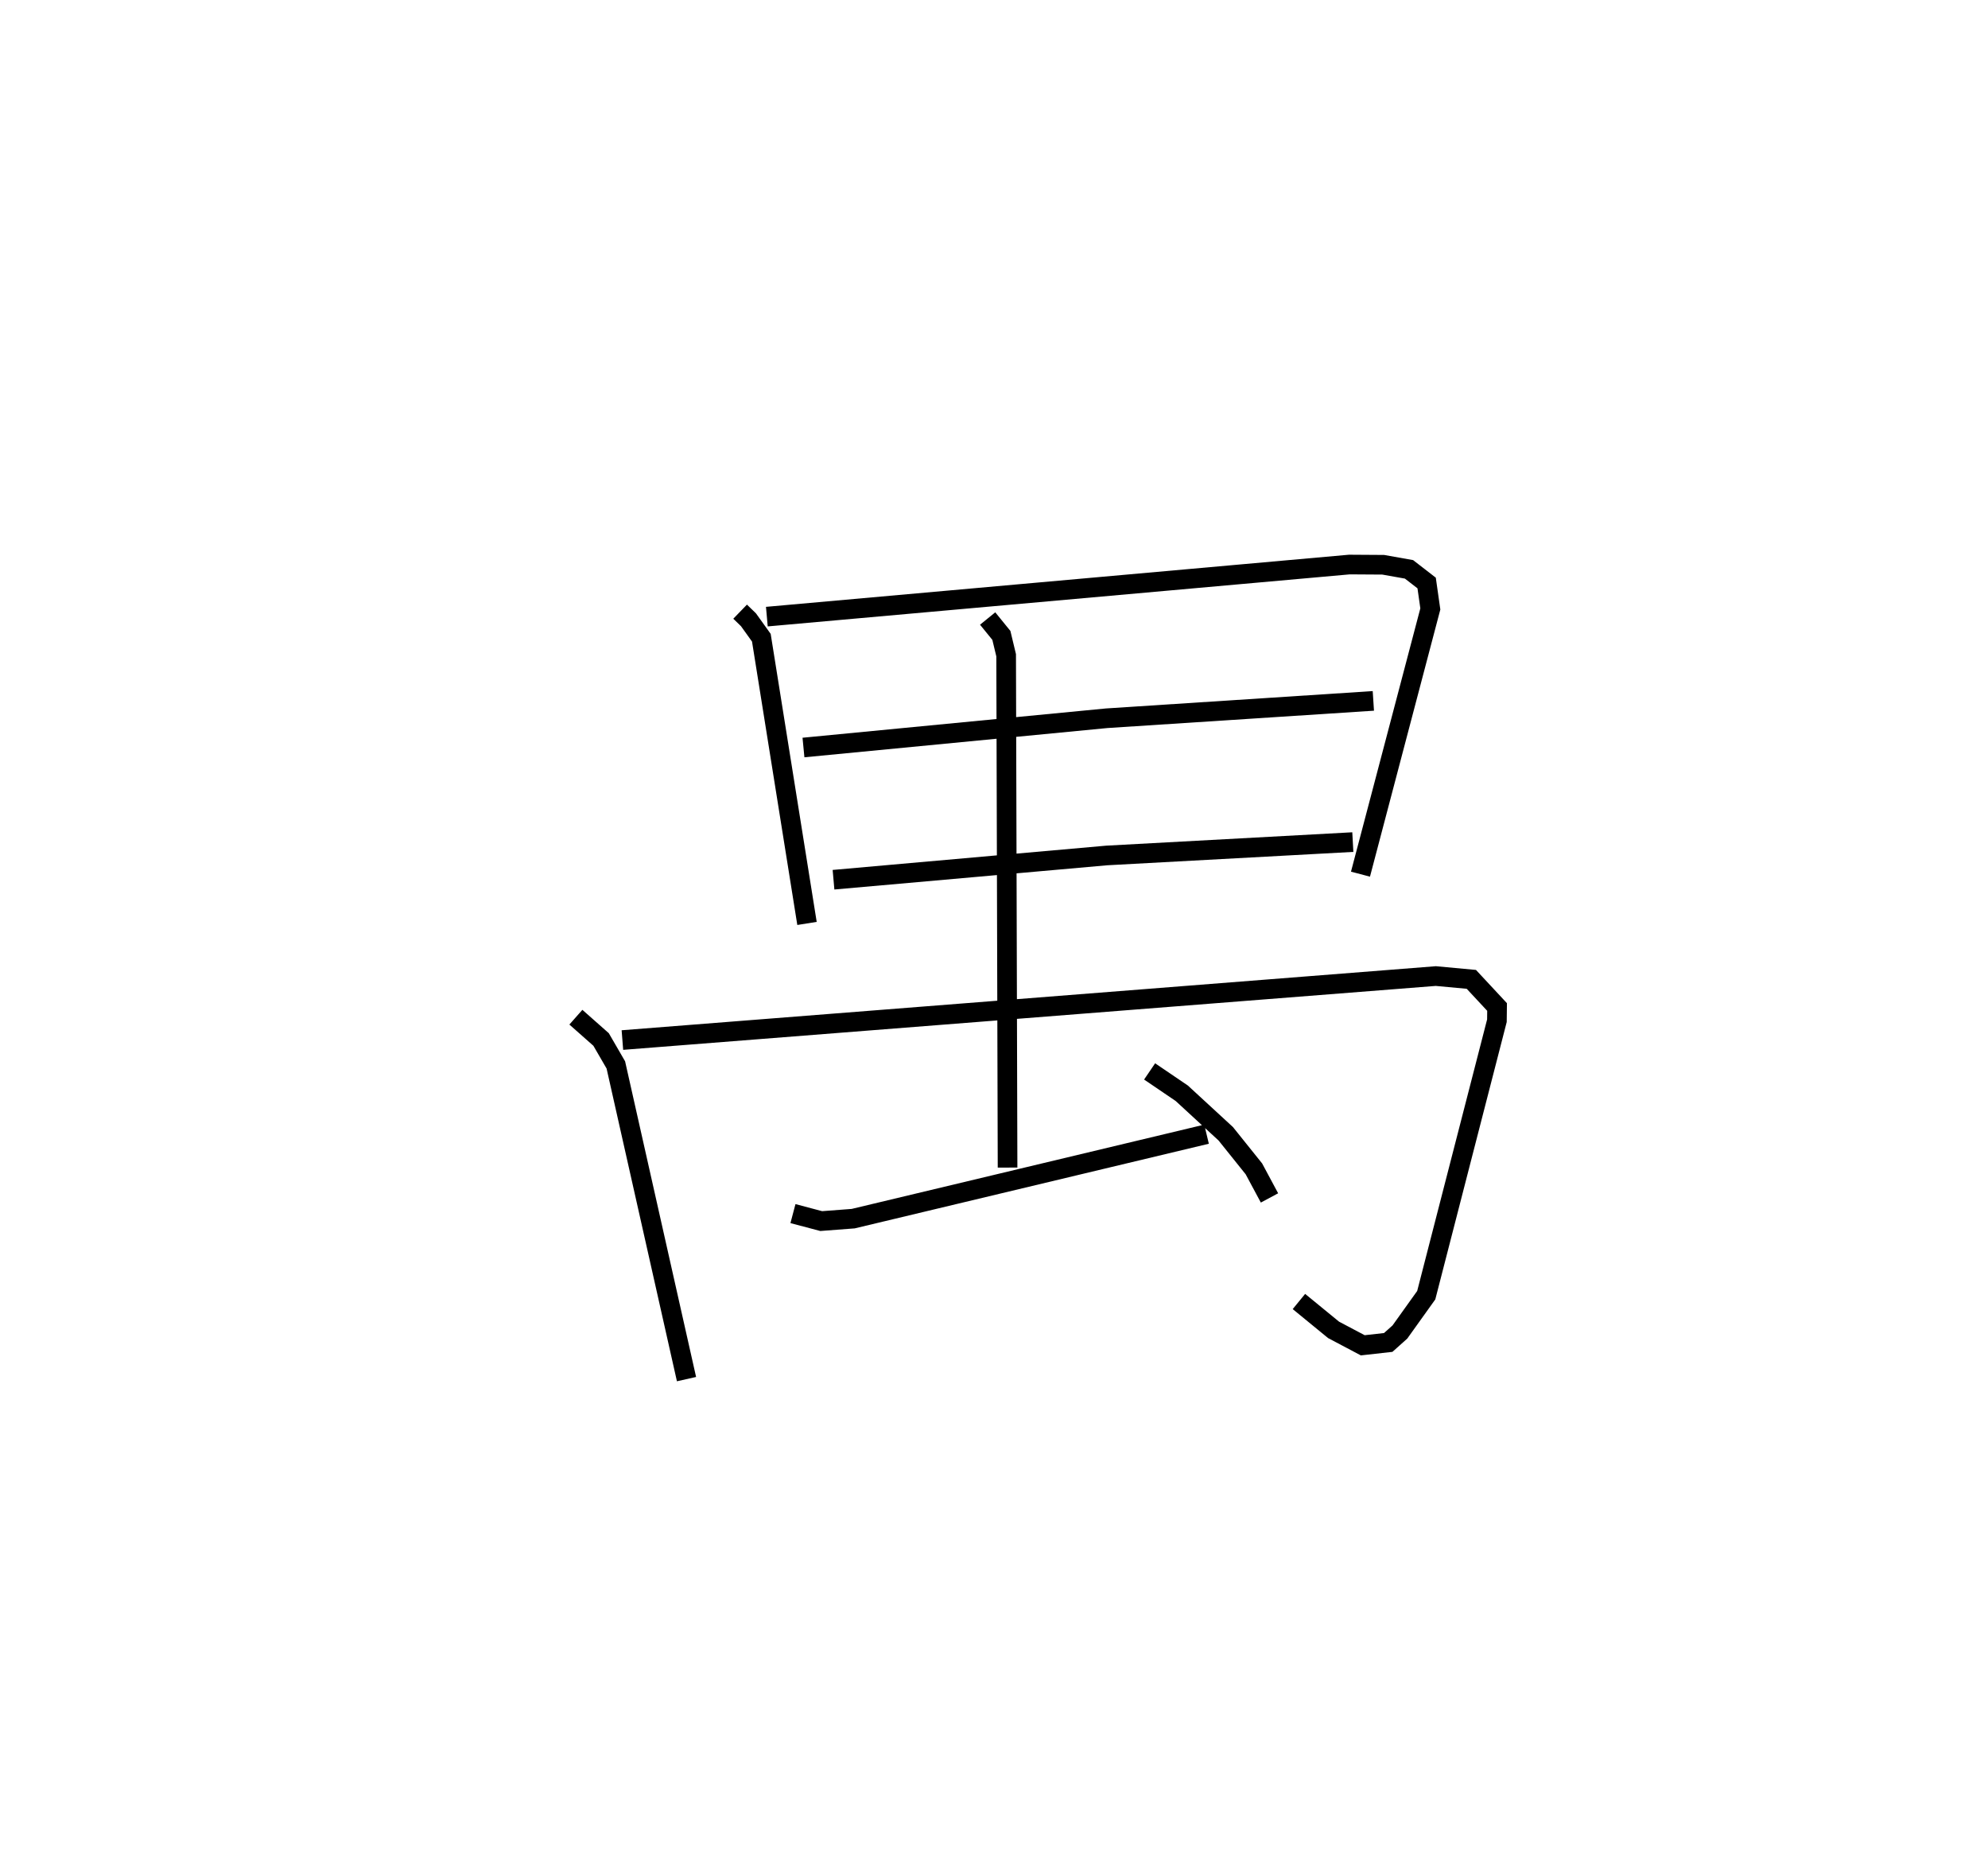 <?xml version="1.0" encoding="utf-8" ?>
<svg baseProfile="full" height="95.215" version="1.1" width="101.242" xmlns="http://www.w3.org/2000/svg" xmlns:ev="http://www.w3.org/2001/xml-events" xmlns:xlink="http://www.w3.org/1999/xlink"><defs /><rect fill="white" height="95.215" width="101.242" x="0" y="0" /><path d="M25,25 m0.0,0.0 m12.692,6.142 l0.425,0.412 0.656,0.915 l2.325,14.546 m-2.045,-15.62 l29.666,-2.652 1.723,0.011 l1.314,0.234 0.898,0.695 l0.188,1.32 -3.557,13.504 m-28.367,-6.448 l15.439,-1.49 13.583,-0.884 m-27.492,9.105 l13.917,-1.235 12.53,-0.681 m-39.567,8.915 l1.284,1.135 0.751,1.295 l3.599,15.997 m-3.265,-17.263 l41.424,-3.258 1.81,0.168 l1.31,1.407 -0.008,0.699 l-3.599,13.974 -1.342,1.875 l-0.594,0.531 -1.297,0.145 l-1.487,-0.786 -1.764,-1.444 m-15.852,-34.773 l0.699,0.86 0.243,1.012 l0.072,26.083 m-10.929,2.343 l1.439,0.381 1.629,-0.124 l17.995,-4.3 m-2.9,-3.196 l1.639,1.113 2.239,2.062 l1.433,1.786 0.794,1.48 " fill="none" stroke="black" stroke-width="1" /></svg>